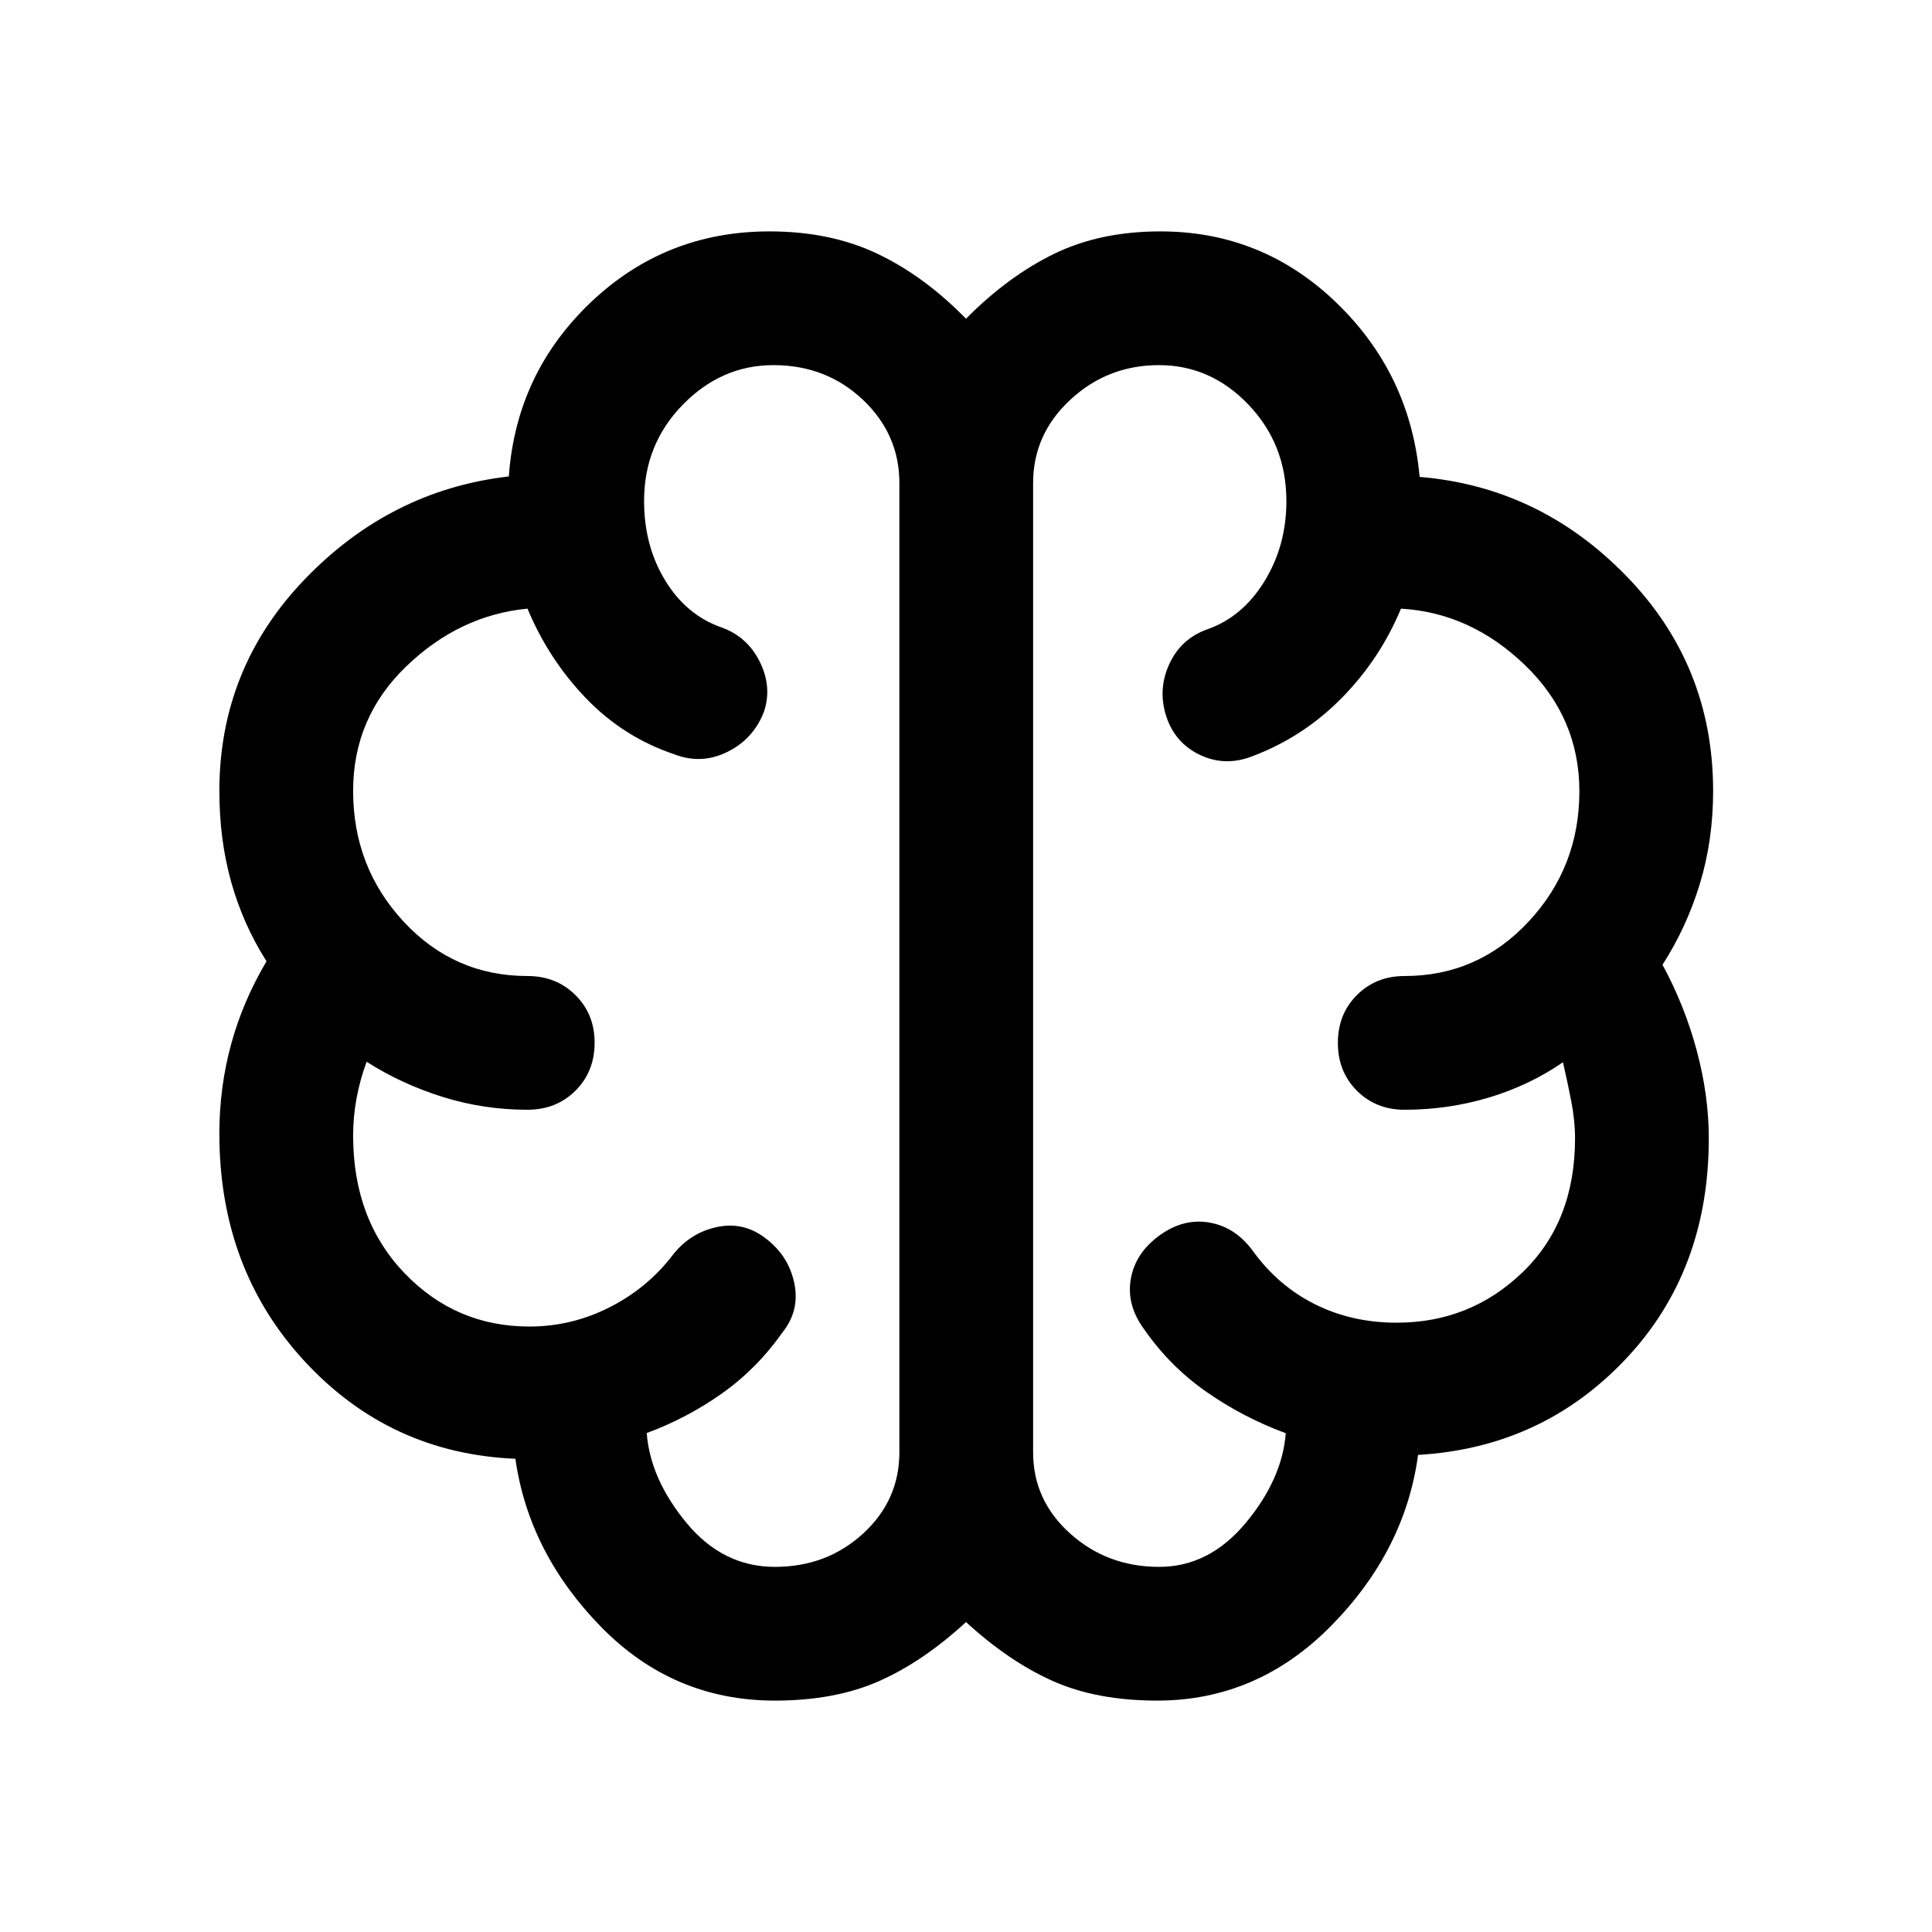 <svg xmlns="http://www.w3.org/2000/svg" width="48" height="48" viewBox="0 -960 960 960"><path d="M385-114.98q-50.52 0-86.38-36.68-35.86-36.69-42.53-83.49-62.35-2.61-104.72-48.43Q109-329.39 109-396.65q0-23.13 5.86-44.54 5.86-21.42 17.57-41.14-11.71-18.47-17.57-39.48-5.86-21-5.86-45.1 0-61.23 42.58-105.41 42.57-44.18 101.25-50.94 3.67-51.24 40.71-86.5 37.05-35.26 88.8-35.26 30.32 0 53.63 11.1 23.31 11.09 44.03 32.29 20.72-20.95 43.63-32.17 22.92-11.22 52.96-11.22 50.66 0 87.4 35.38 36.75 35.38 41.42 86.62 59.65 4.93 102.74 49.27 43.09 44.34 43.09 106.77 0 24.52-6.6 46.16-6.6 21.63-18.55 40.21 11 20.24 17 42.6 6 22.36 6 43.6 0 66.18-41.54 109.98-41.53 43.8-102.92 47.36-6.43 47.53-43.08 84.81T575-114.98q-30.08 0-51.92-9.76-21.84-9.76-43.08-29.28-21.24 19.63-43.16 29.34-21.92 9.7-51.84 9.7ZM513.35-720v481.67q0 23.83 18.43 40.36 18.43 16.54 44.2 16.54 24.82 0 42.99-21.81 18.16-21.8 19.92-44.61-21.09-7.76-39.41-20.54-18.33-12.78-31.13-31.35-8.72-11.96-6.45-24.81 2.27-12.85 14.19-21.53 11.93-8.68 24.87-6.44 12.93 2.24 21.65 14.19 12.52 17.29 30.84 26.43 18.33 9.14 40.53 9.14 36.62 0 62.63-25.1 26.02-25.09 26.02-66.55 0-8.7-1.88-18.38t-4.12-19.38q-16.8 11.56-36.98 17.58-20.18 6.02-41.76 6.02-14.16 0-23.64-9.45-9.47-9.46-9.47-23.77 0-14.32 9.47-23.78 9.48-9.45 23.64-9.45 36.47 0 61.68-27.06 25.21-27.05 25.21-64.73 0-36.67-27.04-62.71-27.04-26.05-61.61-28.05-10.48 25.2-29.58 44.54-19.09 19.33-44.29 28.81-13.43 5.24-25.9-.62-12.47-5.87-16.88-19.29-4.24-13.2 1.48-25.77 5.71-12.58 18.67-17.3 17.6-6.05 28.58-23.82Q639.2-688.79 639.2-711q0-28.2-18.8-47.88-18.79-19.69-44.49-19.69-25.52 0-44.04 17.17-18.52 17.16-18.52 41.4Zm-66.46 481.67V-720q0-24.24-18.17-41.4-18.17-17.17-44.42-17.17-25.81 0-45.03 19.67-19.23 19.66-19.23 47.82 0 22.36 10.54 39.59 10.53 17.22 28.03 23.29 12.96 4.72 19.05 17.3 6.1 12.57 1.86 24.77-5.24 13.43-18.17 19.79-12.94 6.36-26.37 1.12-25.2-8.48-43.8-27.81-18.59-19.34-29.07-44.54-33.81 3.24-60.23 28.67-26.42 25.42-26.42 61.89 0 37.92 25.09 64.95 25.09 27.04 61.56 27.04 14.27 0 23.81 9.47t9.54 23.64q0 14.43-9.54 23.89-9.54 9.45-23.81 9.45-21.83 0-42.24-6.4-20.41-6.4-37.7-17.44-3.24 8.71-4.97 17.95-1.74 9.24-1.74 18.72 0 41.72 25.48 68.31 25.49 26.58 62.07 26.58 21.14 0 40.04-9.64 18.91-9.64 31.43-26.16 8.72-10.96 22.06-13.7 13.35-2.74 24.39 6.06 11.05 8.64 13.79 22.07 2.74 13.44-5.98 24.39-12.57 17.85-29.91 30.16-17.35 12.3-37.48 19.75 1.76 22.88 19.8 44.68 18.05 21.81 43.88 21.81 25.77 0 43.82-16.54 18.04-16.53 18.04-40.36Zm33.11-240Z"/></svg>